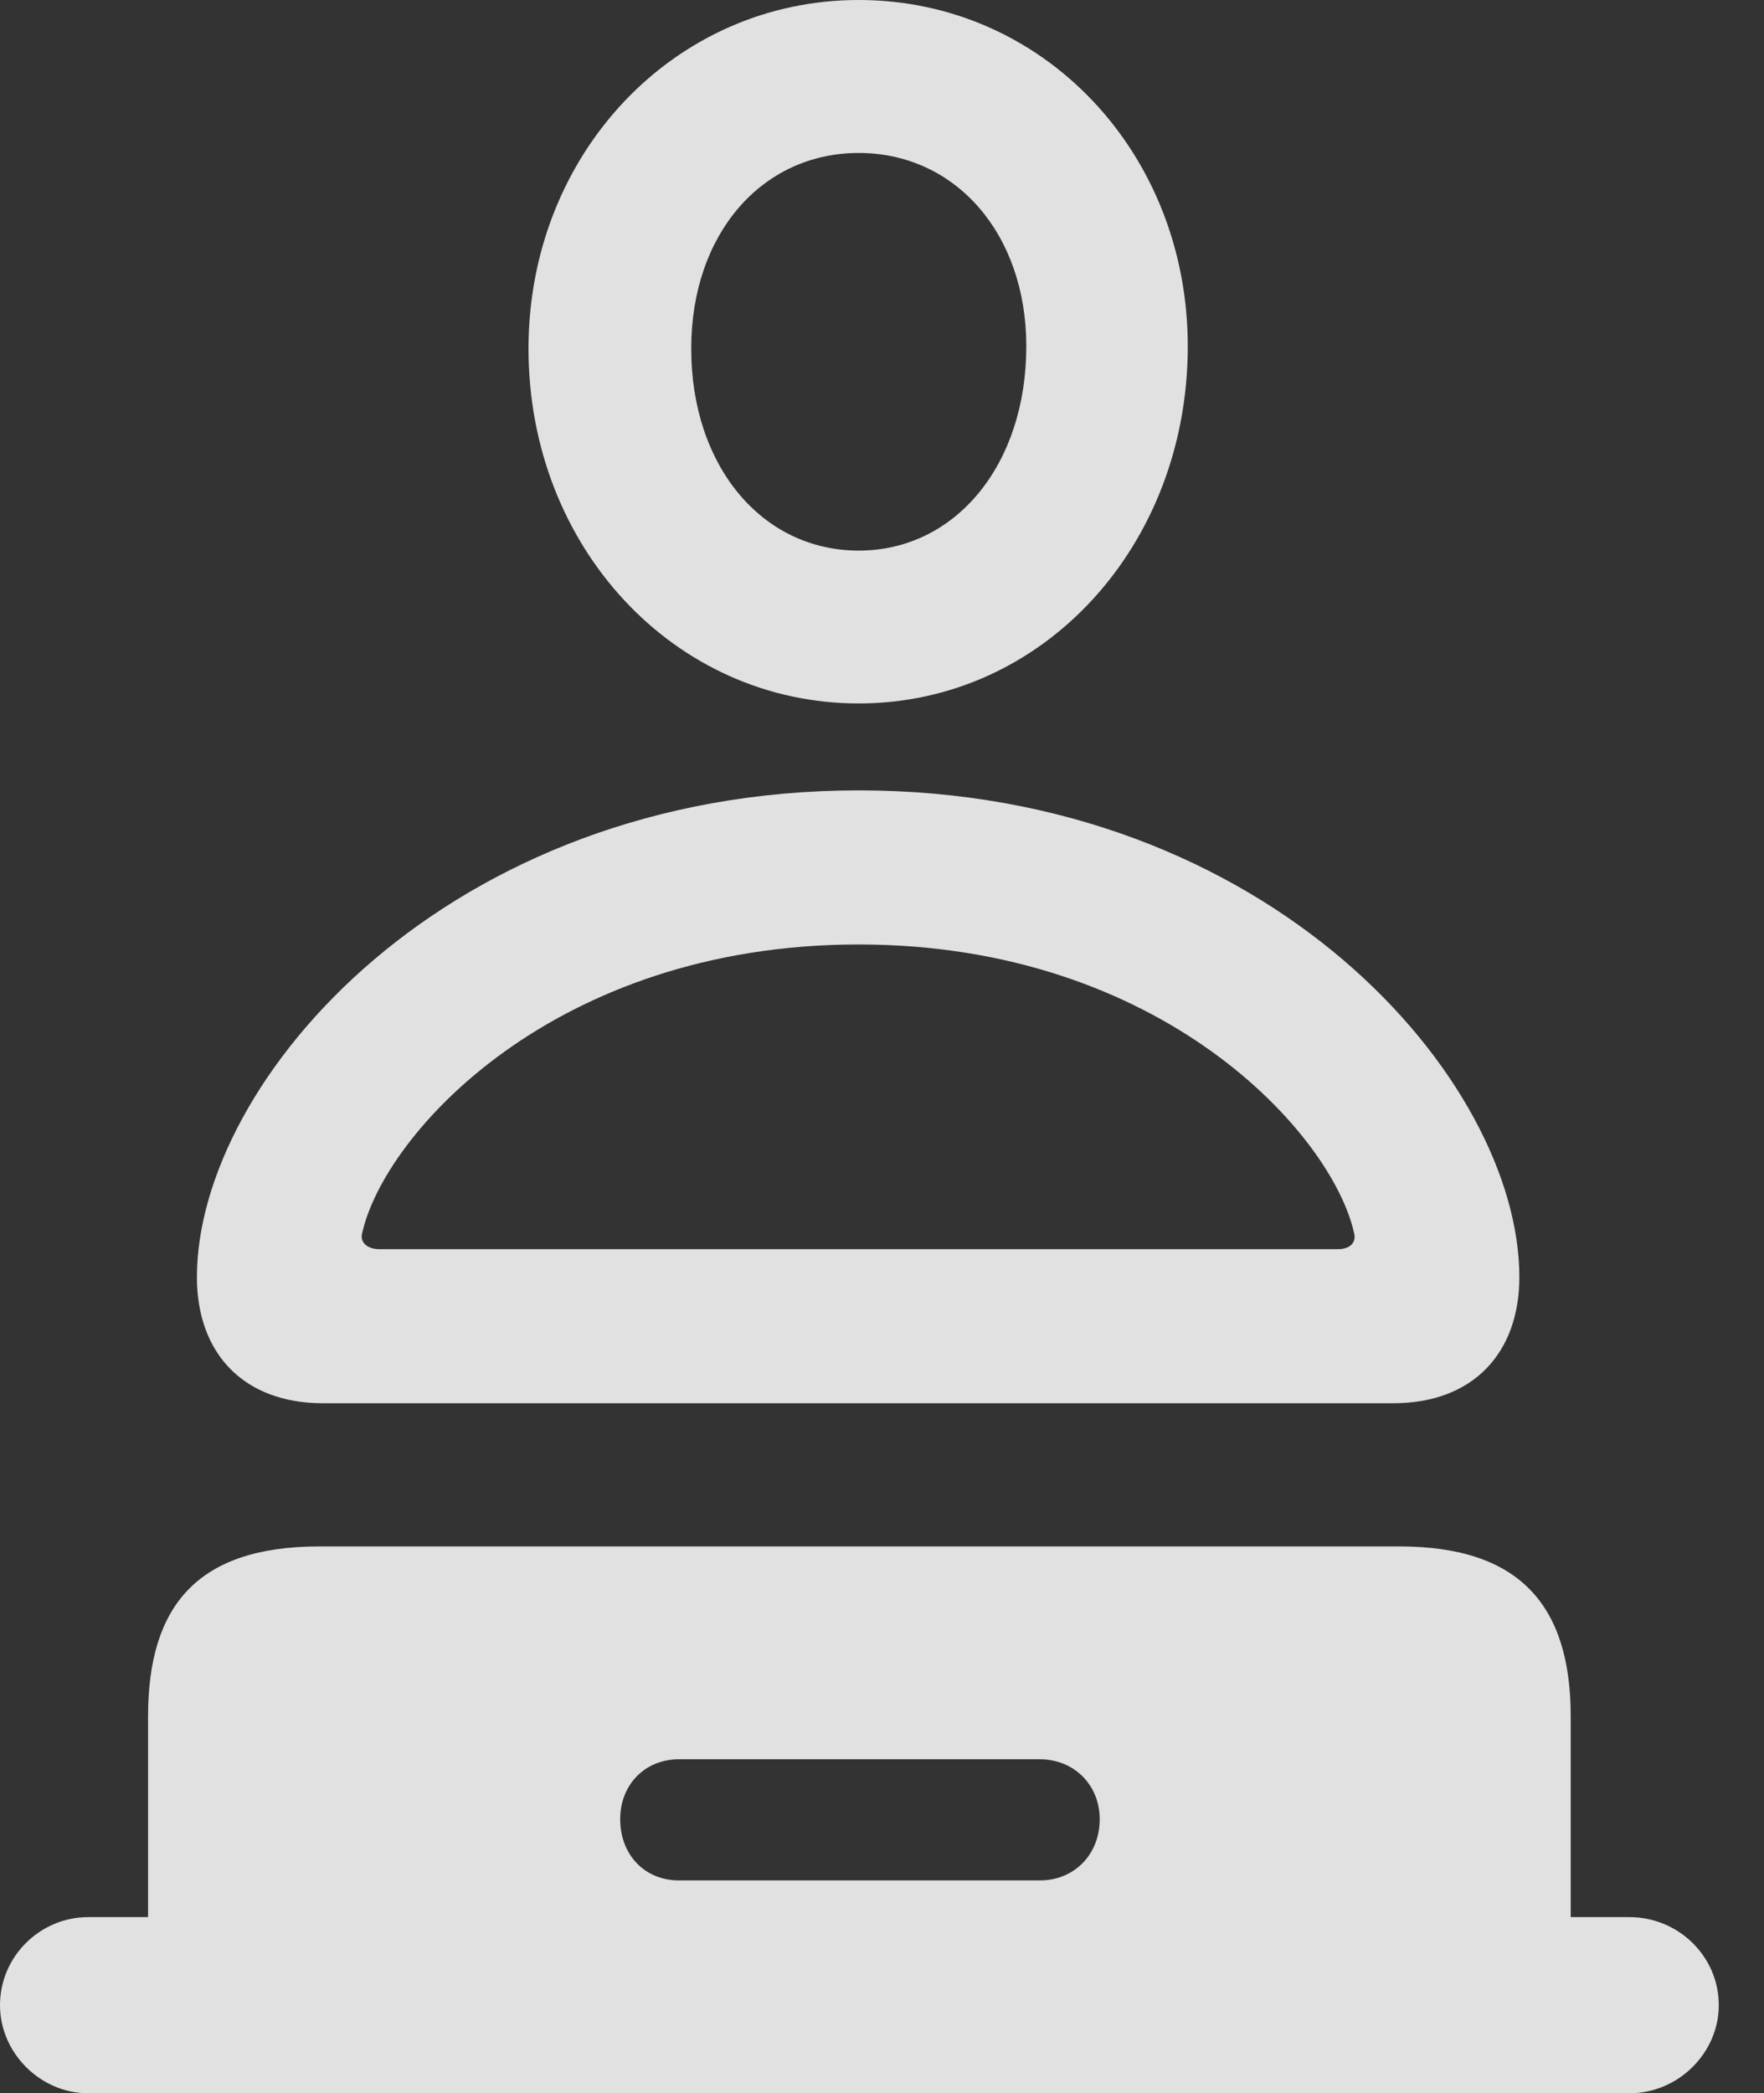 <?xml version="1.0" encoding="UTF-8"?>
<!--Generator: Apple Native CoreSVG 341-->
<!DOCTYPE svg
PUBLIC "-//W3C//DTD SVG 1.1//EN"
       "http://www.w3.org/Graphics/SVG/1.1/DTD/svg11.dtd">
<svg version="1.1" xmlns="http://www.w3.org/2000/svg" xmlns:xlink="http://www.w3.org/1999/xlink" viewBox="0 0 14.082 16.709">
 <rect x="0" y="0" width="14.082" height="16.709" fill="#333333" stroke="none"/>
 <g>
  <rect height="16.709" opacity="0" width="14.082" x="0" y="0"/>
  <path d="M6.855 5.615C8.33 5.615 9.482 4.355 9.482 2.764C9.482 1.221 8.33 0 6.855 0C5.381 0 4.219 1.23 4.219 2.783C4.219 4.365 5.381 5.615 6.855 5.615ZM6.855 4.395C6.084 4.395 5.518 3.721 5.518 2.783C5.518 1.865 6.084 1.221 6.855 1.221C7.627 1.221 8.193 1.865 8.193 2.764C8.193 3.711 7.627 4.395 6.855 4.395ZM2.578 11.201L11.123 11.201C11.758 11.201 12.129 10.801 12.129 10.195C12.129 8.623 10.137 6.309 6.855 6.309C3.574 6.309 1.572 8.623 1.572 10.195C1.572 10.801 1.943 11.201 2.578 11.201ZM3.027 9.971C2.939 9.971 2.871 9.922 2.891 9.844C3.066 9.053 4.424 7.539 6.855 7.539C9.277 7.539 10.635 9.053 10.81 9.844C10.83 9.922 10.771 9.971 10.684 9.971ZM0.703 16.709L13.008 16.709C13.398 16.709 13.721 16.387 13.721 16.006C13.721 15.615 13.398 15.303 13.008 15.303L12.539 15.303L12.539 13.701C12.539 12.812 12.129 12.344 11.172 12.344L2.549 12.344C1.582 12.344 1.182 12.812 1.182 13.701L1.182 15.303L0.703 15.303C0.322 15.303 0 15.615 0 16.006C0 16.387 0.322 16.709 0.703 16.709ZM5.42 15.01C5.146 15.01 4.951 14.805 4.951 14.521C4.951 14.248 5.146 14.043 5.42 14.043L8.301 14.043C8.574 14.043 8.779 14.248 8.779 14.521C8.779 14.805 8.574 15.01 8.301 15.01Z" fill="white" fill-opacity="0.85"/>
 </g>
</svg>
